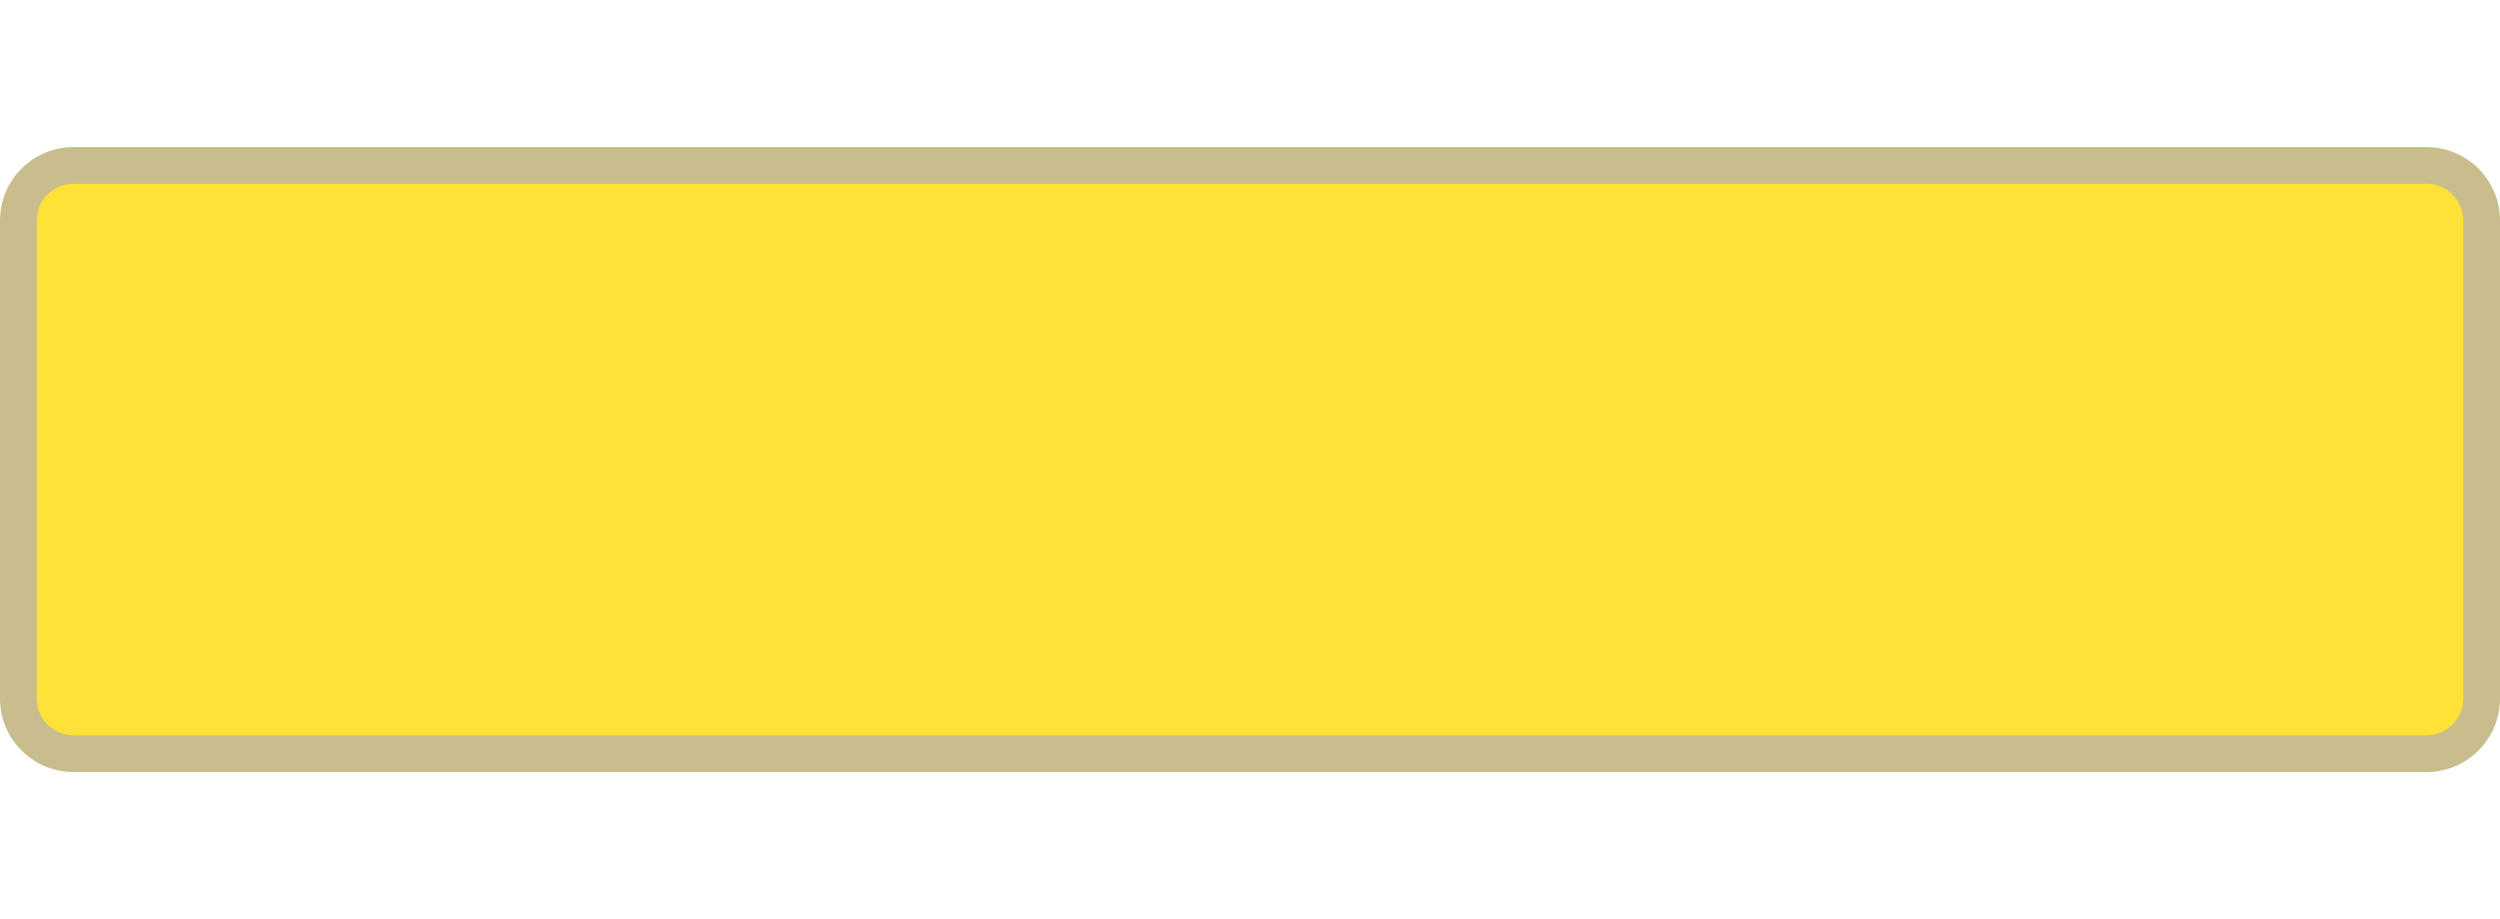 <svg width="68" height="25" viewBox="0 0 68 25" fill="none" xmlns="http://www.w3.org/2000/svg">
<g clip-path="url(#clip0)">
<path fill-rule="evenodd" clip-rule="evenodd" d="M2 4H66C67.105 4 68 4.895 68 6V19C68 20.105 67.105 21 66 21H2C0.895 21 0 20.105 0 19V6C0 4.895 0.895 4 2 4Z" fill="#BBAD71" fill-opacity="0.8"/>
<path d="M1 6C1 5.448 1.448 5 2 5H66C66.552 5 67 5.448 67 6V19C67 19.552 66.552 20 66 20H2C1.448 20 1 19.552 1 19V6Z" fill="#FFE237"/>
</g>
<defs>
<clipPath id="clip0">
<path d="M0 0H68V25H0V0Z" fill="white"/>
</clipPath>
</defs>
</svg>
